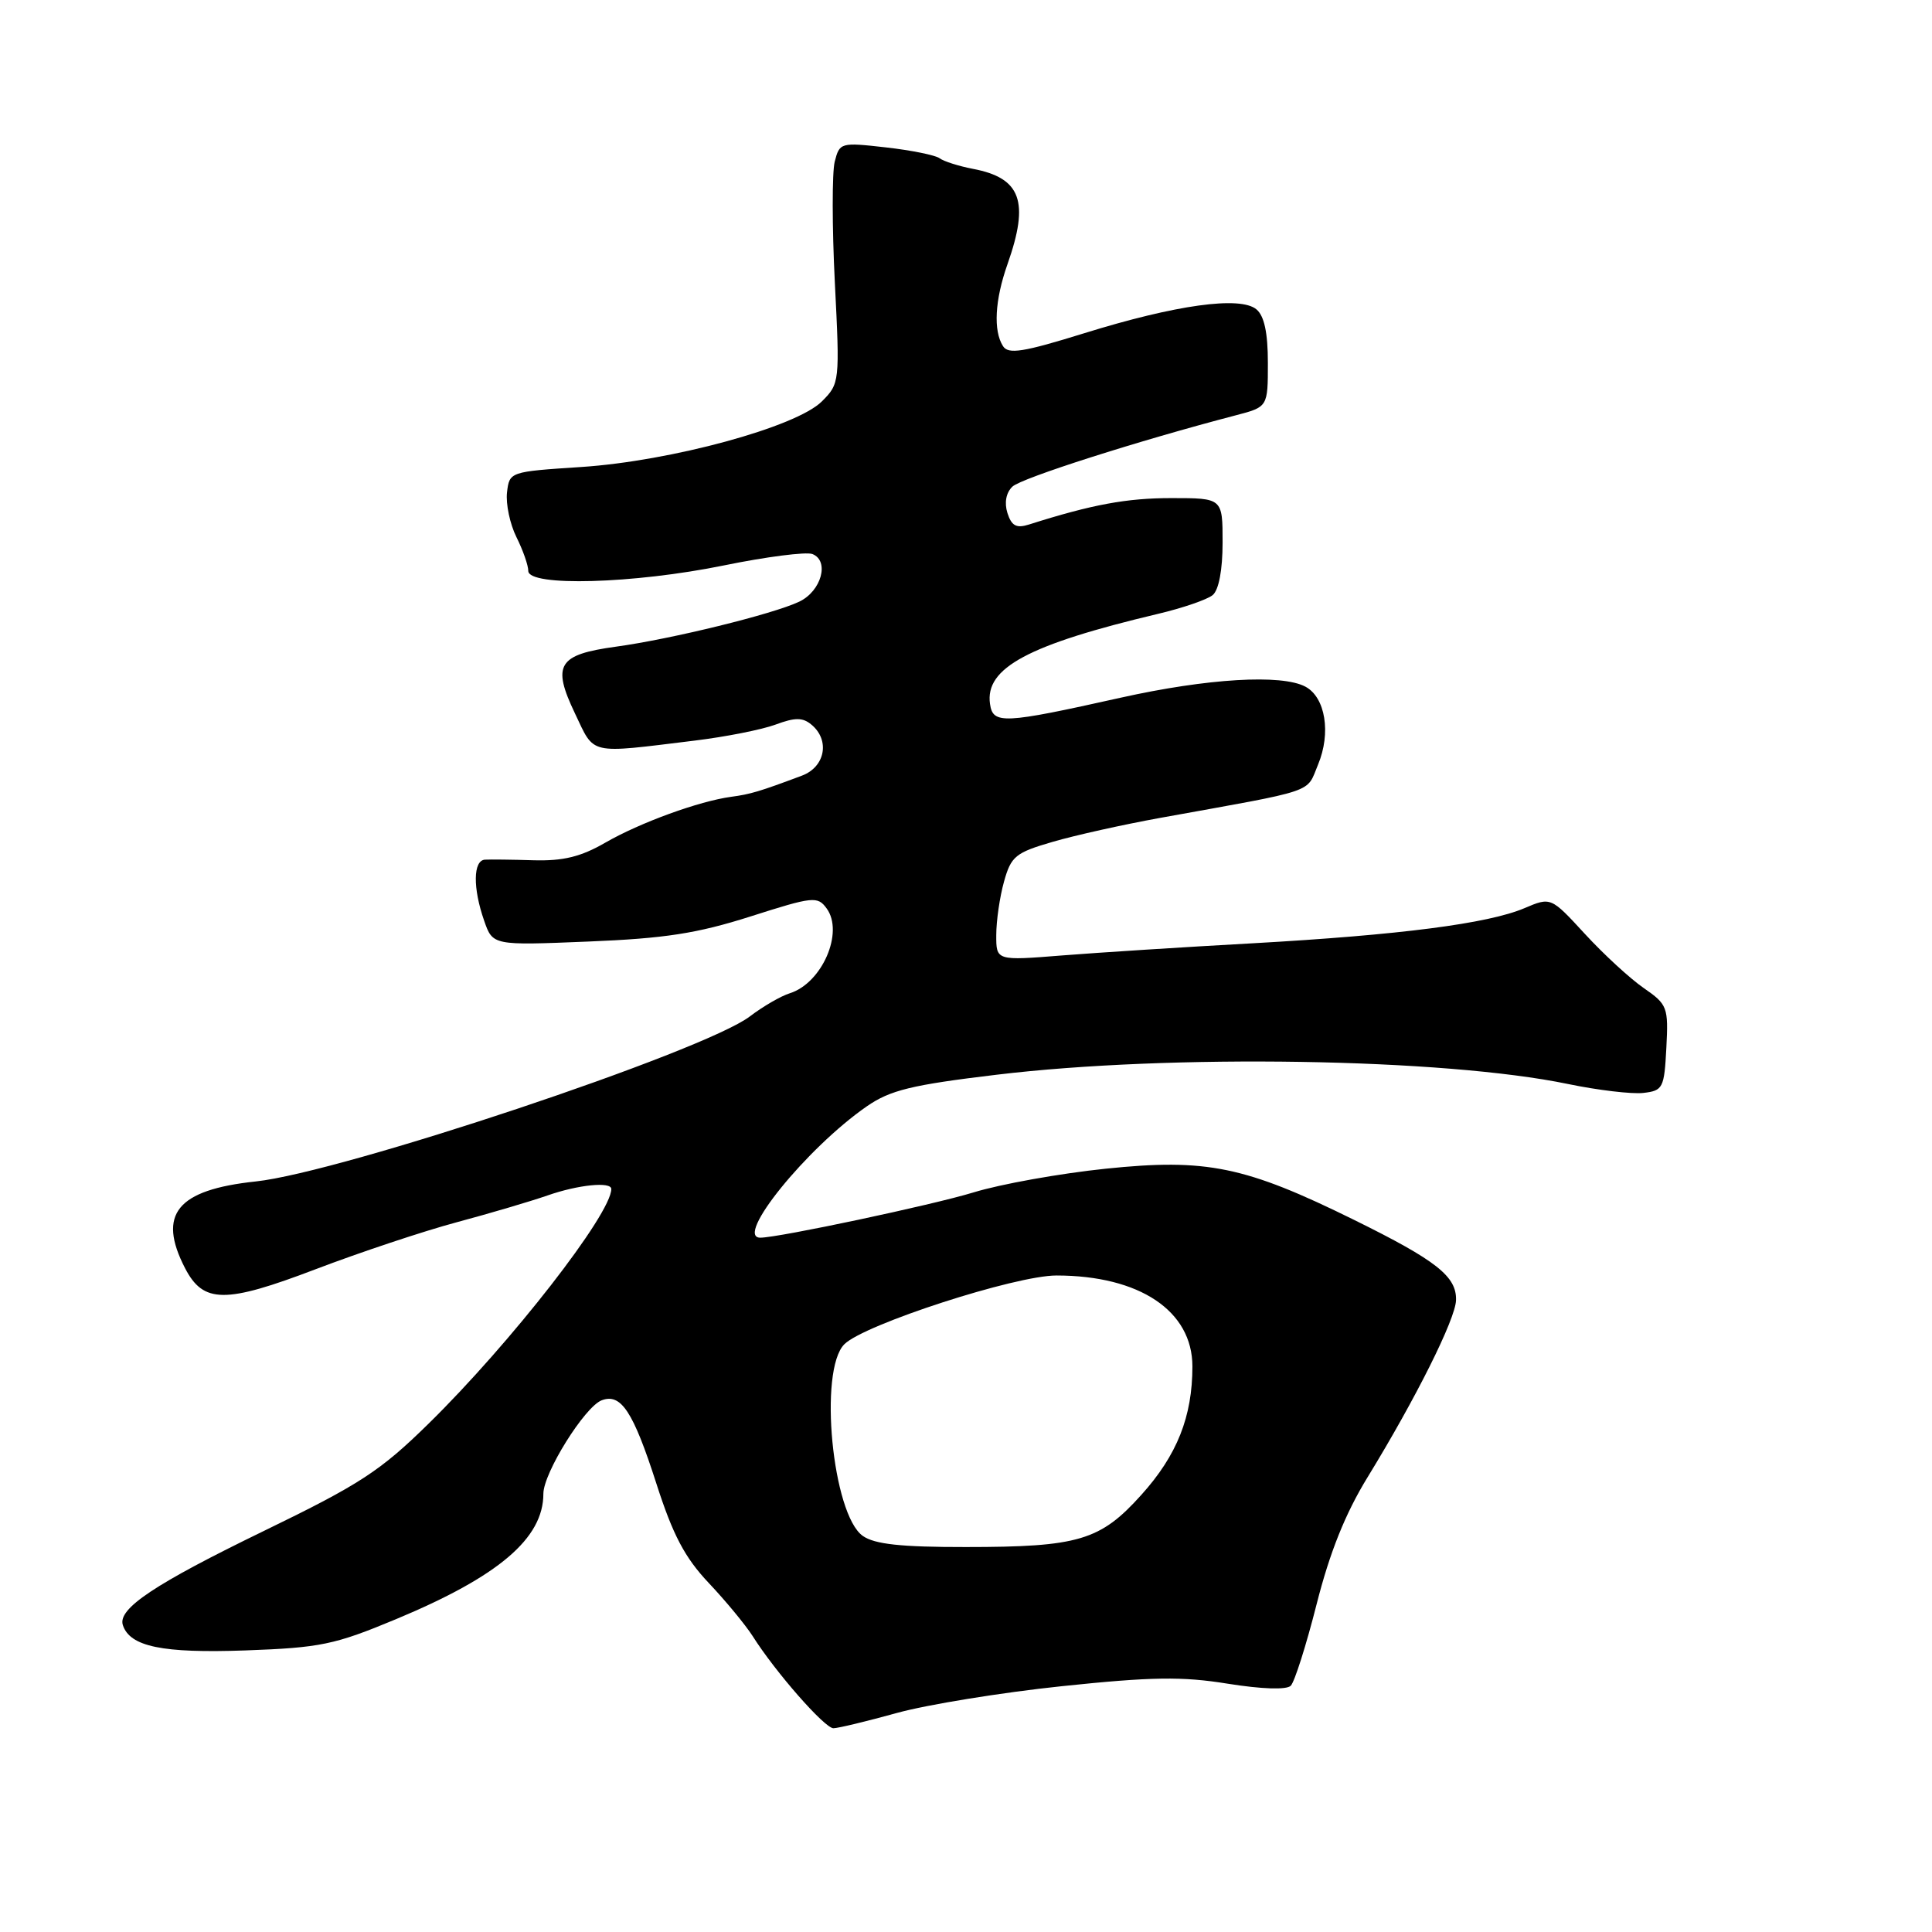 <?xml version="1.0" encoding="UTF-8" standalone="no"?>
<!DOCTYPE svg PUBLIC "-//W3C//DTD SVG 1.1//EN" "http://www.w3.org/Graphics/SVG/1.1/DTD/svg11.dtd" >
<svg xmlns="http://www.w3.org/2000/svg" xmlns:xlink="http://www.w3.org/1999/xlink" version="1.1" viewBox="0 0 256 256">
 <g >
 <path fill="currentColor"
d=" M 118.83 226.98 C 122.84 225.87 132.68 224.27 140.69 223.43 C 152.60 222.18 156.63 222.12 162.69 223.10 C 167.21 223.82 170.47 223.93 171.03 223.37 C 171.54 222.86 173.08 218.00 174.46 212.56 C 176.21 205.67 178.26 200.55 181.23 195.71 C 187.59 185.33 192.86 174.79 192.93 172.29 C 193.03 169.14 190.35 167.03 179.44 161.65 C 165.00 154.53 159.88 153.47 146.50 154.86 C 140.45 155.49 132.57 156.90 129.00 158.00 C 123.54 159.67 103.20 163.99 100.75 164.00 C 97.26 164.01 106.89 152.12 114.85 146.60 C 117.96 144.45 120.77 143.76 132.03 142.41 C 155.06 139.64 191.35 140.23 207.74 143.63 C 211.73 144.46 216.23 144.99 217.74 144.82 C 220.35 144.52 220.52 144.19 220.80 138.85 C 221.08 133.45 220.95 133.10 217.80 130.92 C 215.98 129.66 212.47 126.43 210.00 123.74 C 205.50 118.85 205.50 118.85 201.99 120.34 C 197.15 122.39 185.49 123.89 166.00 124.99 C 156.93 125.49 145.56 126.22 140.75 126.60 C 132.00 127.30 132.00 127.30 132.01 123.90 C 132.01 122.03 132.47 118.84 133.04 116.81 C 133.97 113.46 134.56 112.98 139.48 111.55 C 142.45 110.68 148.85 109.26 153.70 108.38 C 174.76 104.58 173.04 105.16 174.65 101.31 C 176.39 97.13 175.63 92.41 172.98 90.99 C 169.83 89.30 159.98 89.89 148.49 92.45 C 132.89 95.93 131.57 95.99 131.18 93.27 C 130.50 88.50 136.25 85.42 153.44 81.34 C 156.70 80.57 159.96 79.45 160.69 78.85 C 161.50 78.17 162.00 75.51 162.00 71.88 C 162.00 66.00 162.00 66.00 155.22 66.00 C 149.29 66.00 144.69 66.85 136.35 69.50 C 134.68 70.03 134.04 69.69 133.49 67.98 C 133.06 66.61 133.31 65.28 134.15 64.48 C 135.33 63.35 150.87 58.39 163.75 55.03 C 168.00 53.92 168.00 53.92 168.00 48.08 C 168.00 44.09 167.52 41.85 166.48 40.99 C 164.34 39.20 155.78 40.39 143.68 44.15 C 135.56 46.67 133.60 46.98 132.90 45.86 C 131.60 43.82 131.82 39.75 133.50 35.00 C 136.43 26.69 135.30 23.58 128.90 22.37 C 127.03 22.01 125.05 21.38 124.50 20.97 C 123.95 20.56 120.75 19.91 117.38 19.53 C 111.38 18.85 111.25 18.89 110.60 21.44 C 110.25 22.87 110.25 30.06 110.62 37.42 C 111.29 50.62 111.26 50.83 108.90 53.19 C 105.51 56.58 88.90 61.10 77.01 61.88 C 67.54 62.50 67.50 62.51 67.18 65.26 C 67.01 66.78 67.57 69.44 68.43 71.17 C 69.29 72.89 70.00 74.91 70.00 75.65 C 70.00 77.75 83.98 77.36 95.93 74.92 C 101.54 73.77 106.81 73.10 107.64 73.41 C 109.94 74.30 108.85 78.32 105.91 79.72 C 102.46 81.37 88.93 84.69 81.60 85.69 C 73.94 86.74 73.11 88.09 76.18 94.52 C 78.84 100.10 77.82 99.87 92.00 98.14 C 96.12 97.64 100.97 96.68 102.77 96.01 C 105.35 95.05 106.36 95.05 107.52 96.02 C 110.01 98.08 109.34 101.63 106.25 102.78 C 100.65 104.88 99.44 105.24 96.89 105.58 C 92.65 106.15 84.81 109.00 80.20 111.66 C 76.97 113.53 74.61 114.10 70.70 113.99 C 67.84 113.90 64.94 113.87 64.25 113.91 C 62.69 114.02 62.64 117.67 64.15 121.99 C 65.29 125.28 65.29 125.28 77.95 124.76 C 88.08 124.35 92.36 123.69 99.43 121.44 C 107.76 118.78 108.33 118.72 109.54 120.38 C 111.85 123.54 108.93 130.26 104.66 131.61 C 103.47 131.98 101.09 133.36 99.36 134.68 C 93.28 139.31 45.27 155.34 33.88 156.55 C 23.44 157.66 20.82 160.88 24.52 168.04 C 26.95 172.73 29.83 172.75 41.82 168.18 C 47.70 165.94 56.10 163.14 60.50 161.96 C 64.90 160.78 70.32 159.18 72.53 158.41 C 76.61 156.98 81.00 156.54 81.00 157.55 C 81.00 160.85 67.69 177.95 56.78 188.65 C 50.40 194.91 47.70 196.68 35.00 202.84 C 20.46 209.90 15.56 213.17 16.28 215.34 C 17.22 218.19 21.52 219.08 32.50 218.69 C 42.46 218.33 44.34 217.94 52.47 214.55 C 66.08 208.88 72.00 203.84 72.00 197.93 C 72.00 195.18 77.47 186.42 79.72 185.55 C 82.29 184.57 83.89 187.01 86.96 196.54 C 89.16 203.40 90.74 206.39 93.91 209.75 C 96.17 212.14 98.78 215.31 99.73 216.79 C 102.73 221.54 109.27 229.00 110.43 229.00 C 111.04 229.00 114.82 228.09 118.83 226.98 Z  M 114.33 203.52 C 110.29 200.69 108.44 181.56 111.88 178.12 C 114.50 175.50 134.55 169.00 140.00 169.01 C 151.00 169.02 158.00 173.70 158.00 181.06 C 158.00 187.71 155.97 192.82 151.24 198.07 C 145.80 204.13 142.91 204.99 127.97 204.99 C 119.40 205.00 115.90 204.62 114.33 203.52 Z "/>
</g>
</svg>